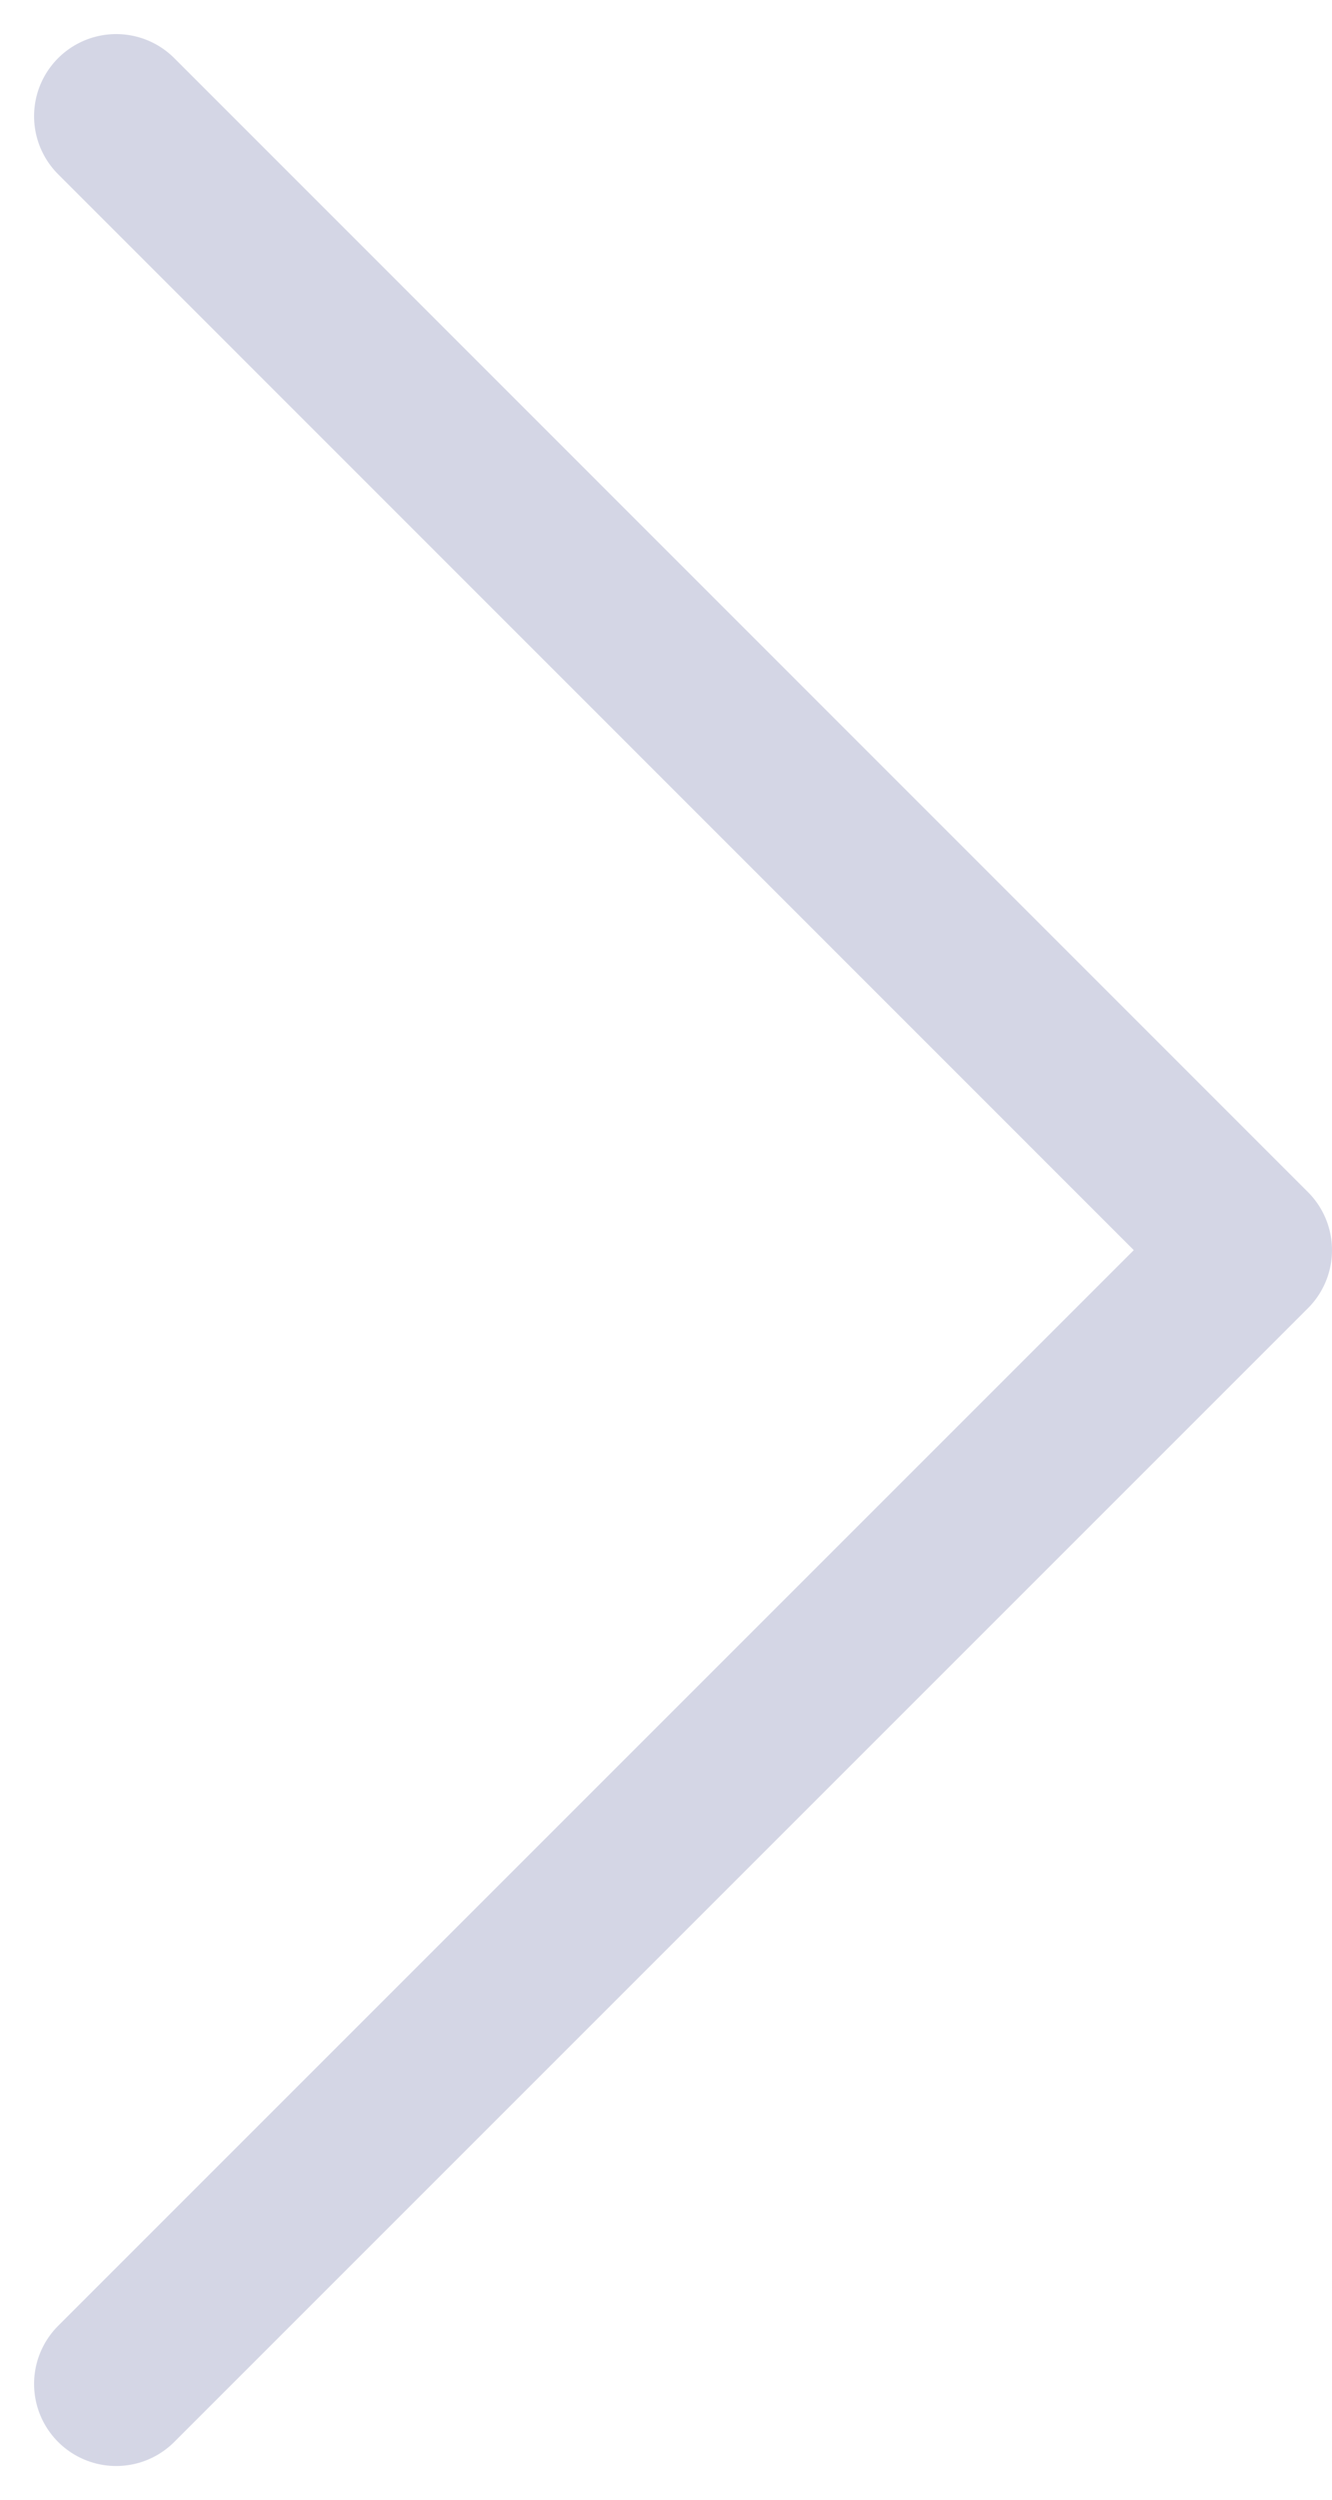 <svg xmlns="http://www.w3.org/2000/svg" width="6.489" height="12.178" viewBox="0 0 6.489 12.178">
  <path id="Path_183" data-name="Path 183" d="M0,0,5.523,5.523,11.047,0" transform="translate(0.566 11.613) rotate(-90)" fill="none" stroke="#D4D6E5" stroke-linecap="round" stroke-linejoin="round" stroke-width="0.8"/>
</svg>

